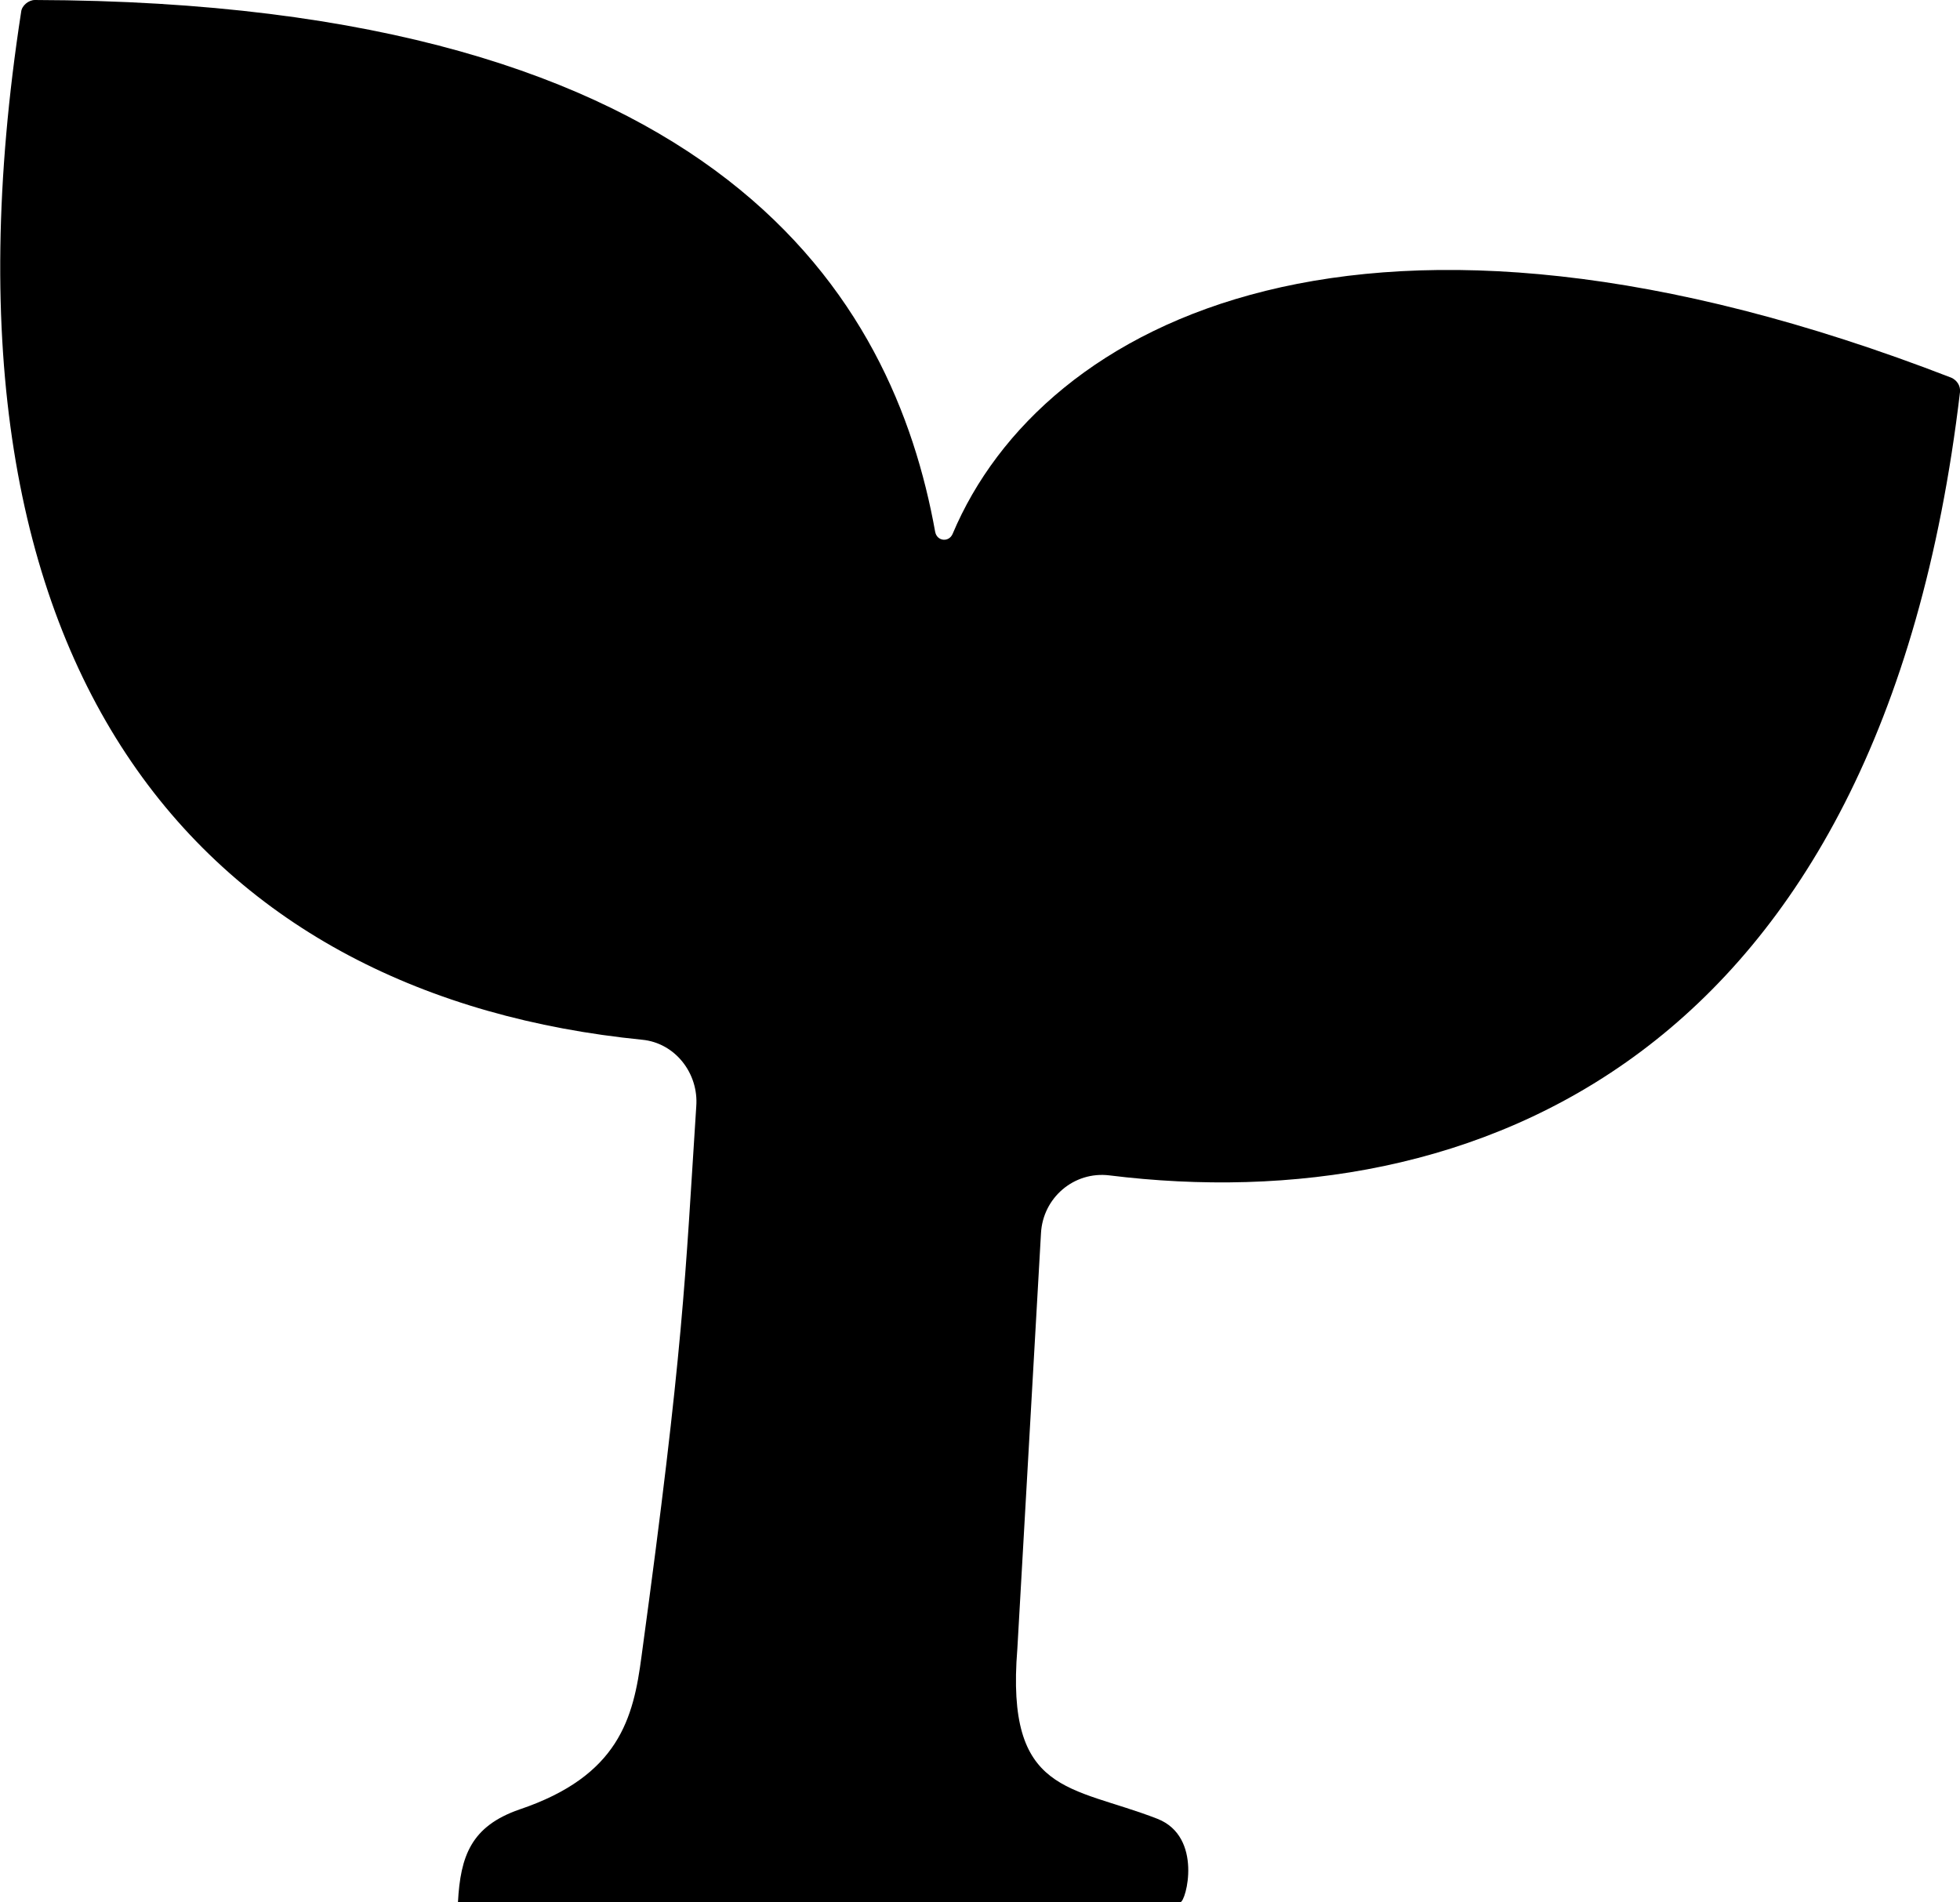 <?xml version="1.0" encoding="UTF-8"?>
<svg xmlns="http://www.w3.org/2000/svg" viewBox="0 0 31.5 30.57"><path class="d" d="M15.03,8.55C14.36,4.82,11.62.03.56,0c-.1,0-.21.09-.22.19-1.67,10.81,3.07,15.83,9.98,16.52.53.05.91.54.87,1.07-.18,2.78-.2,3.85-.88,8.84-.13.99-.36,1.92-1.96,2.46-.78.27-.95.75-.99,1.49h10.71s.9,0,.9,0c.09,0,.37-1.05-.37-1.34-1.39-.54-2.44-.38-2.25-2.73l.38-6.68c.03-.57.53-1,1.1-.93,5.82.72,12.4-1.83,13.67-12.59.01-.1-.05-.19-.14-.23-9.42-3.65-14.61-.91-16.05,2.51-.06.14-.25.12-.28-.03Z"/></svg>